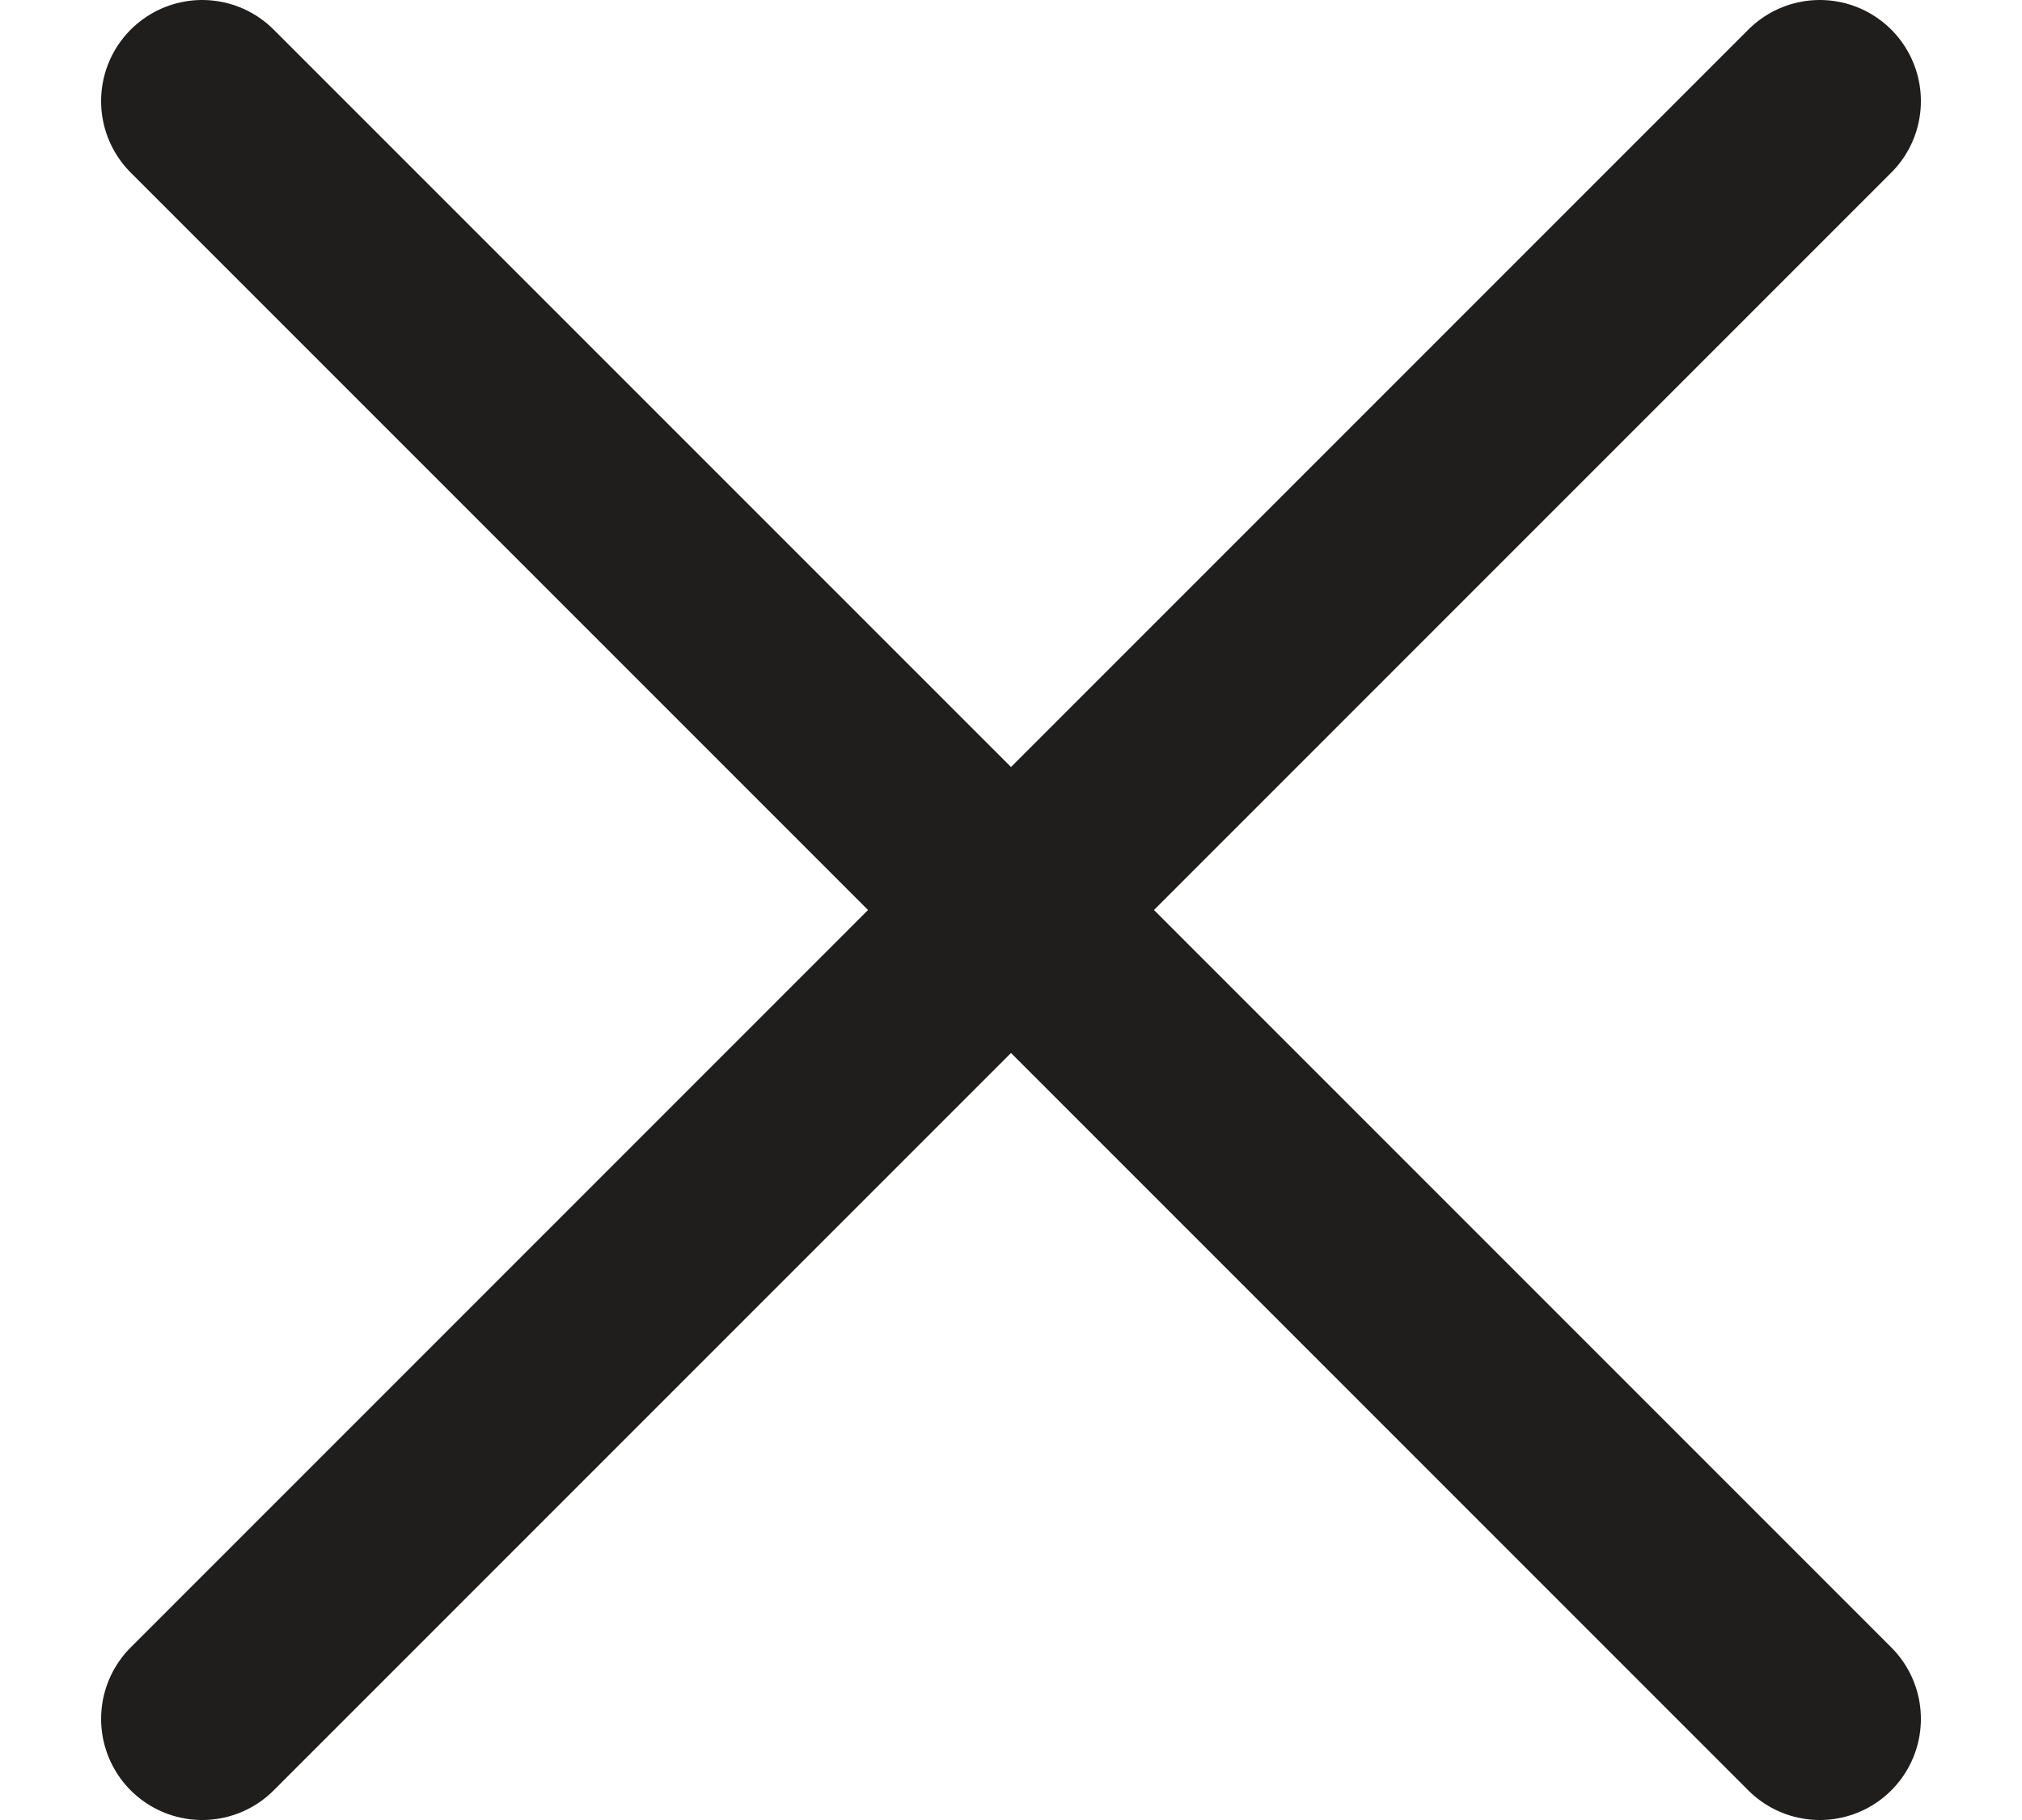 <svg width="10" height="9" viewBox="0 0 10 9" fill="none" xmlns="http://www.w3.org/2000/svg">
<path d="M1 0.5L9 8.5M9 0.5L1 8.5" stroke="#1F1E1D" stroke-linecap="round" stroke-linejoin="round"/>
</svg>
